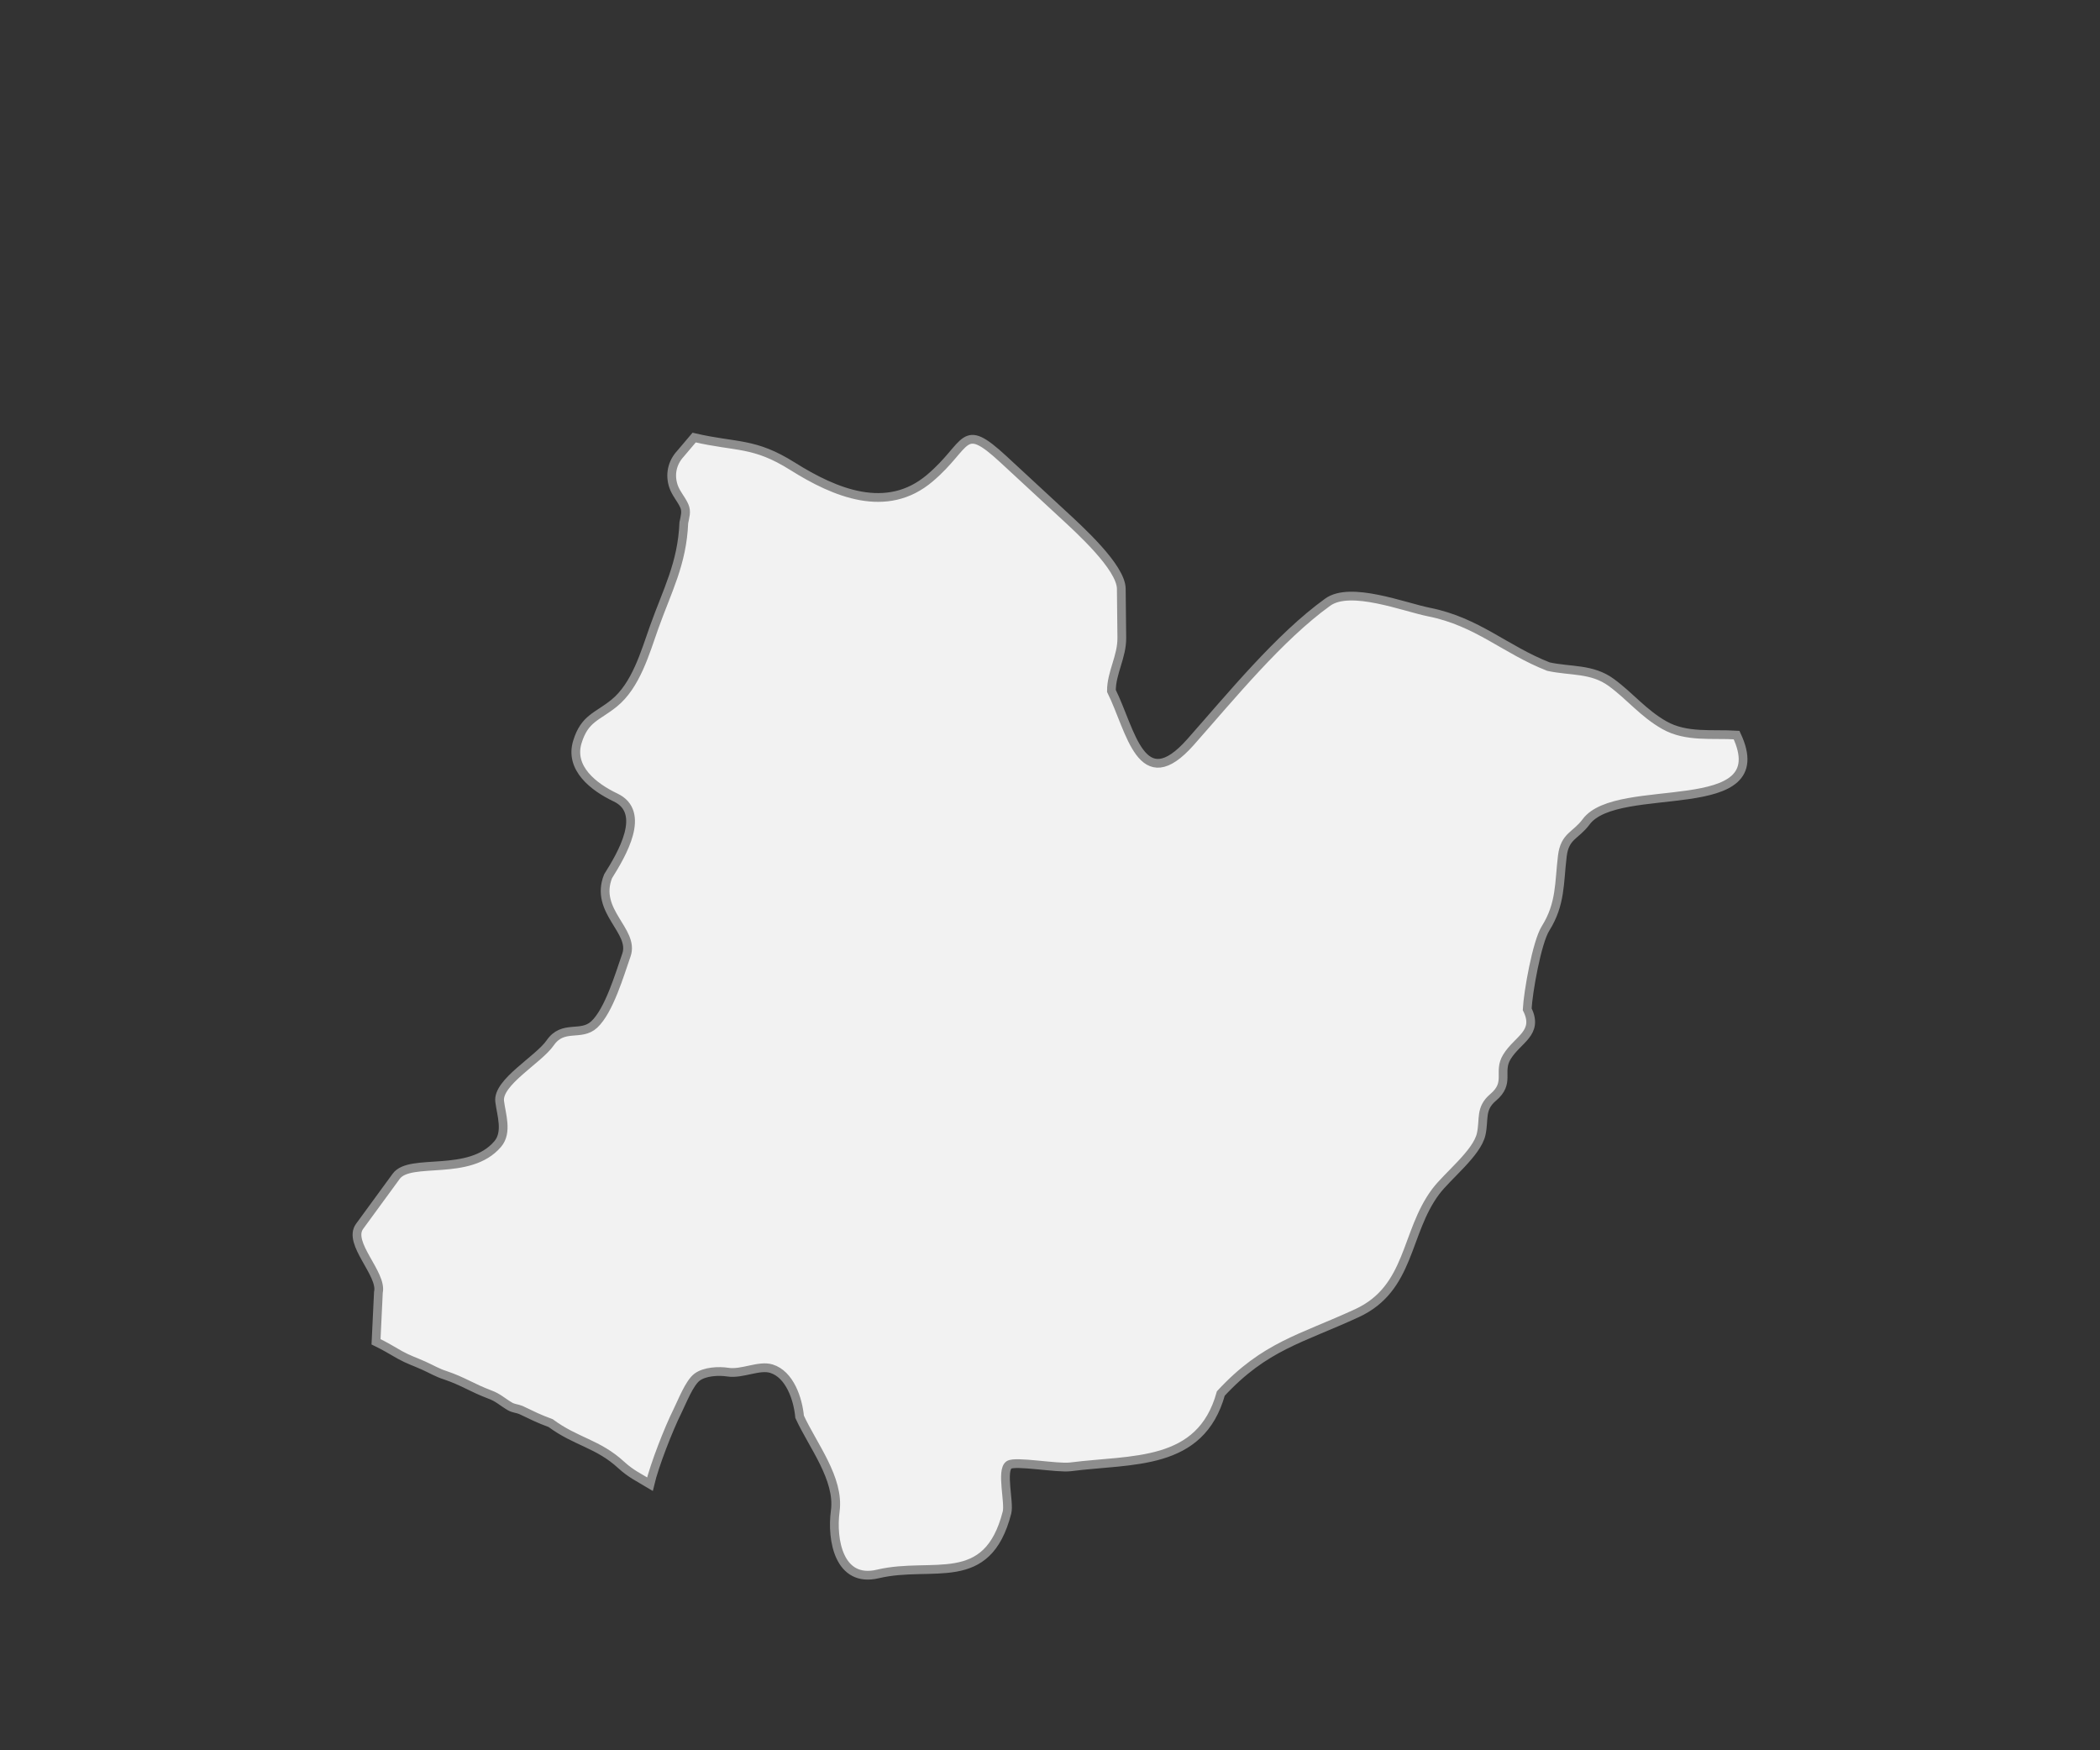 <?xml version="1.0" encoding="utf-8"?>
<!-- Generator: Adobe Illustrator 13.0.0, SVG Export Plug-In . SVG Version: 6.00 Build 14948)  -->
<!DOCTYPE svg PUBLIC "-//W3C//DTD SVG 1.1//EN" "http://www.w3.org/Graphics/SVG/1.1/DTD/svg11.dtd">
<svg version="1.1" id="Layer_1" xmlns="http://www.w3.org/2000/svg" xmlns:xlink="http://www.w3.org/1999/xlink" x="0px" y="0px"
	 width="180px" height="150px" viewBox="0 0 240 200" enable-background="new 0 0 240 200" xml:space="preserve">
<rect x="0" y="0" width="240" height="200" fill="#333333" stroke="none"/>
<g id="Bomi_County">
	<path fill="#F2F2F2" stroke="#8D8D8D" d="M79.331,50c4.901,1.139,6.82,0.496,11.258,3.287c4.848,3.047,10.755,5.516,15.668,1.357
		c4.519-3.82,3.588-6.627,8.428-2.153l6.676,6.175c1.988,1.837,6.764,6.148,6.787,8.612l0.059,5.608
		c0.02,2.164-1.188,3.974-1.188,6.062c2.233,4.486,3.377,12.247,9.051,5.837c4.57-5.162,10.115-11.975,15.666-15.975
		c2.593-1.87,8.701,0.556,11.6,1.134c5.532,1.106,8.663,4.284,13.632,6.229c2.521,0.551,4.974,0.191,7.185,1.815
		c2.16,1.581,3.638,3.5,6.053,4.873c2.521,1.428,5.453,0.959,8.26,1.133l0,0c4.614,9.827-13.596,5.058-17.195,9.915
		c-1.193,1.608-2.432,1.586-2.718,3.908c-0.376,3.084-0.165,5.473-1.921,8.274c-0.998,1.592-2.001,7.325-2.094,9.232
		c1.359,2.729-1.09,3.429-2.318,5.439c-1.066,1.738,0.434,2.938-1.587,4.643c-1.51,1.281-0.976,2.498-1.356,4.197
		c-0.484,2.164-3.842,4.748-5.202,6.567c-3.507,4.683-2.845,11.043-8.995,13.883c-6.398,2.954-10.512,3.733-15.557,9.179
		c-2.318,8.367-10.138,7.473-17.195,8.384c-1.45,0.19-6.312-0.71-7.015-0.224c-0.92,0.637,0.064,4.305-0.227,5.438
		c-2.265,8.846-8.494,5.537-14.764,7.024c-4.442,1.053-5.305-3.912-4.864-7.193c0.496-3.695-2.577-7.494-4.073-10.766
		c-0.189-2.039-1.128-4.851-3.225-5.5c-1.421-0.436-3.347,0.649-4.978,0.398c-1.045-0.164-2.634-0.082-3.507,0.566
		c-0.901,0.67-1.72,2.822-2.262,3.914c-0.978,1.955-2.622,6.143-3.134,8.316l0,0c-1.299-0.785-2.151-1.16-3.28-2.188
		c-2.667-2.457-5.16-2.631-8.067-4.784c-1.399-0.513-2.048-0.854-3.415-1.505c-0.412-0.168-0.822-0.168-1.232-0.402
		c-0.888-0.52-1.367-1.029-2.324-1.368c-2.016-0.758-3.042-1.51-5.057-2.19c-0.957-0.305-1.54-0.683-2.461-1.096
		c-1.059-0.475-1.742-0.682-2.735-1.227c-1.023-0.584-1.672-0.992-2.733-1.505l0,0l0.271-5.652c0.479-2.108-3.552-5.618-2.15-7.537
		l4.185-5.724c1.586-2.169,8.357,0.113,11.597-3.68c1.145-1.34,0.414-3.353,0.226-4.877c-0.269-2.191,4.445-4.765,5.771-6.684
		c1.481-2.146,3.514-0.688,5.034-2.099c1.705-1.58,2.927-5.794,3.678-7.931c0.979-2.785-3.694-4.986-2.093-9.01
		c1.592-2.535,4.415-7.314,0.849-9.004c-2.513-1.193-5.277-3.352-4.356-6.35c0.835-2.714,2.242-2.845,4.186-4.415
		c2.503-2.027,3.547-5.755,4.583-8.671c1.492-4.197,3.202-7.271,3.394-11.953c0.128-0.688,0.346-1.27,0.056-1.929
		c-0.339-0.769-0.969-1.428-1.244-2.262c-0.429-1.297-0.158-2.649,0.792-3.685L79.331,50L79.331,50L79.331,50z"/>
</g>
</svg>

